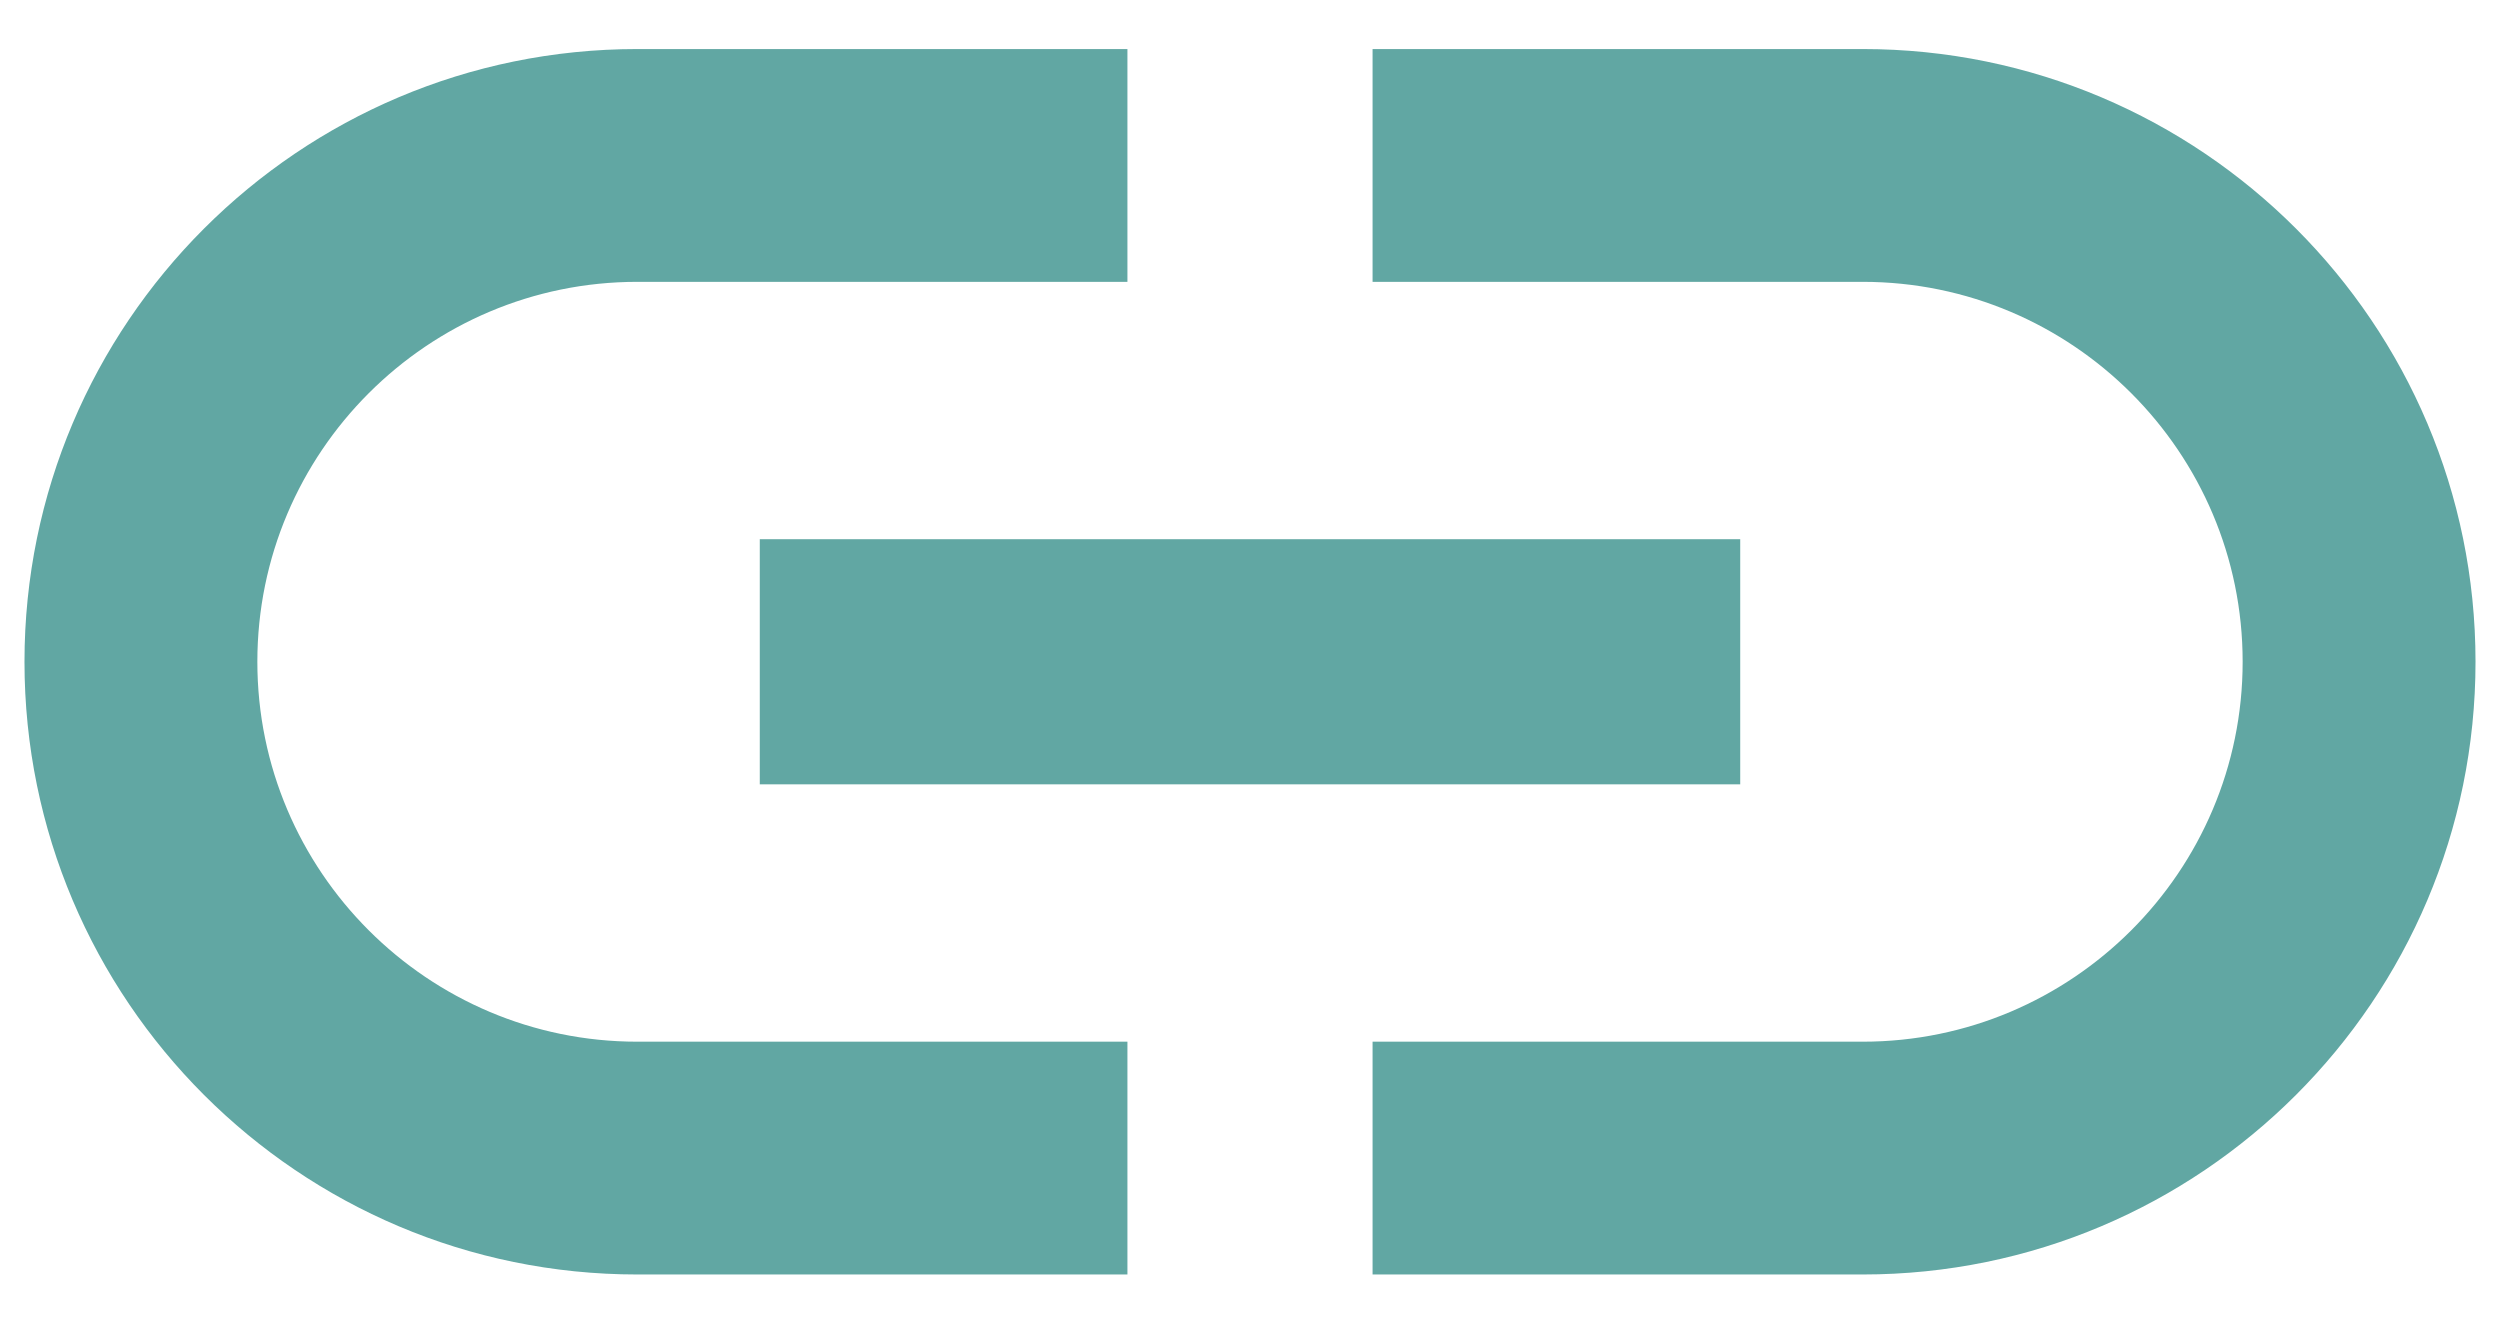 <svg width="34" height="18" viewBox="0 0 34 18" fill="none" xmlns="http://www.w3.org/2000/svg">
<path d="M3.5 9C3.5 6.15 5.817 3.833 8.667 3.833H15.333V0.667H8.667C4.067 0.667 0.333 4.4 0.333 9C0.333 13.6 4.067 17.333 8.667 17.333H15.333V14.167H8.667C5.817 14.167 3.5 11.85 3.5 9ZM10.333 10.667H23.667V7.333H10.333V10.667ZM25.333 0.667H18.667V3.833H25.333C28.183 3.833 30.5 6.15 30.5 9C30.5 11.85 28.183 14.167 25.333 14.167H18.667V17.333H25.333C29.933 17.333 33.667 13.6 33.667 9C33.667 4.4 29.933 0.667 25.333 0.667Z" fill="#61A7A3"/>
</svg>
